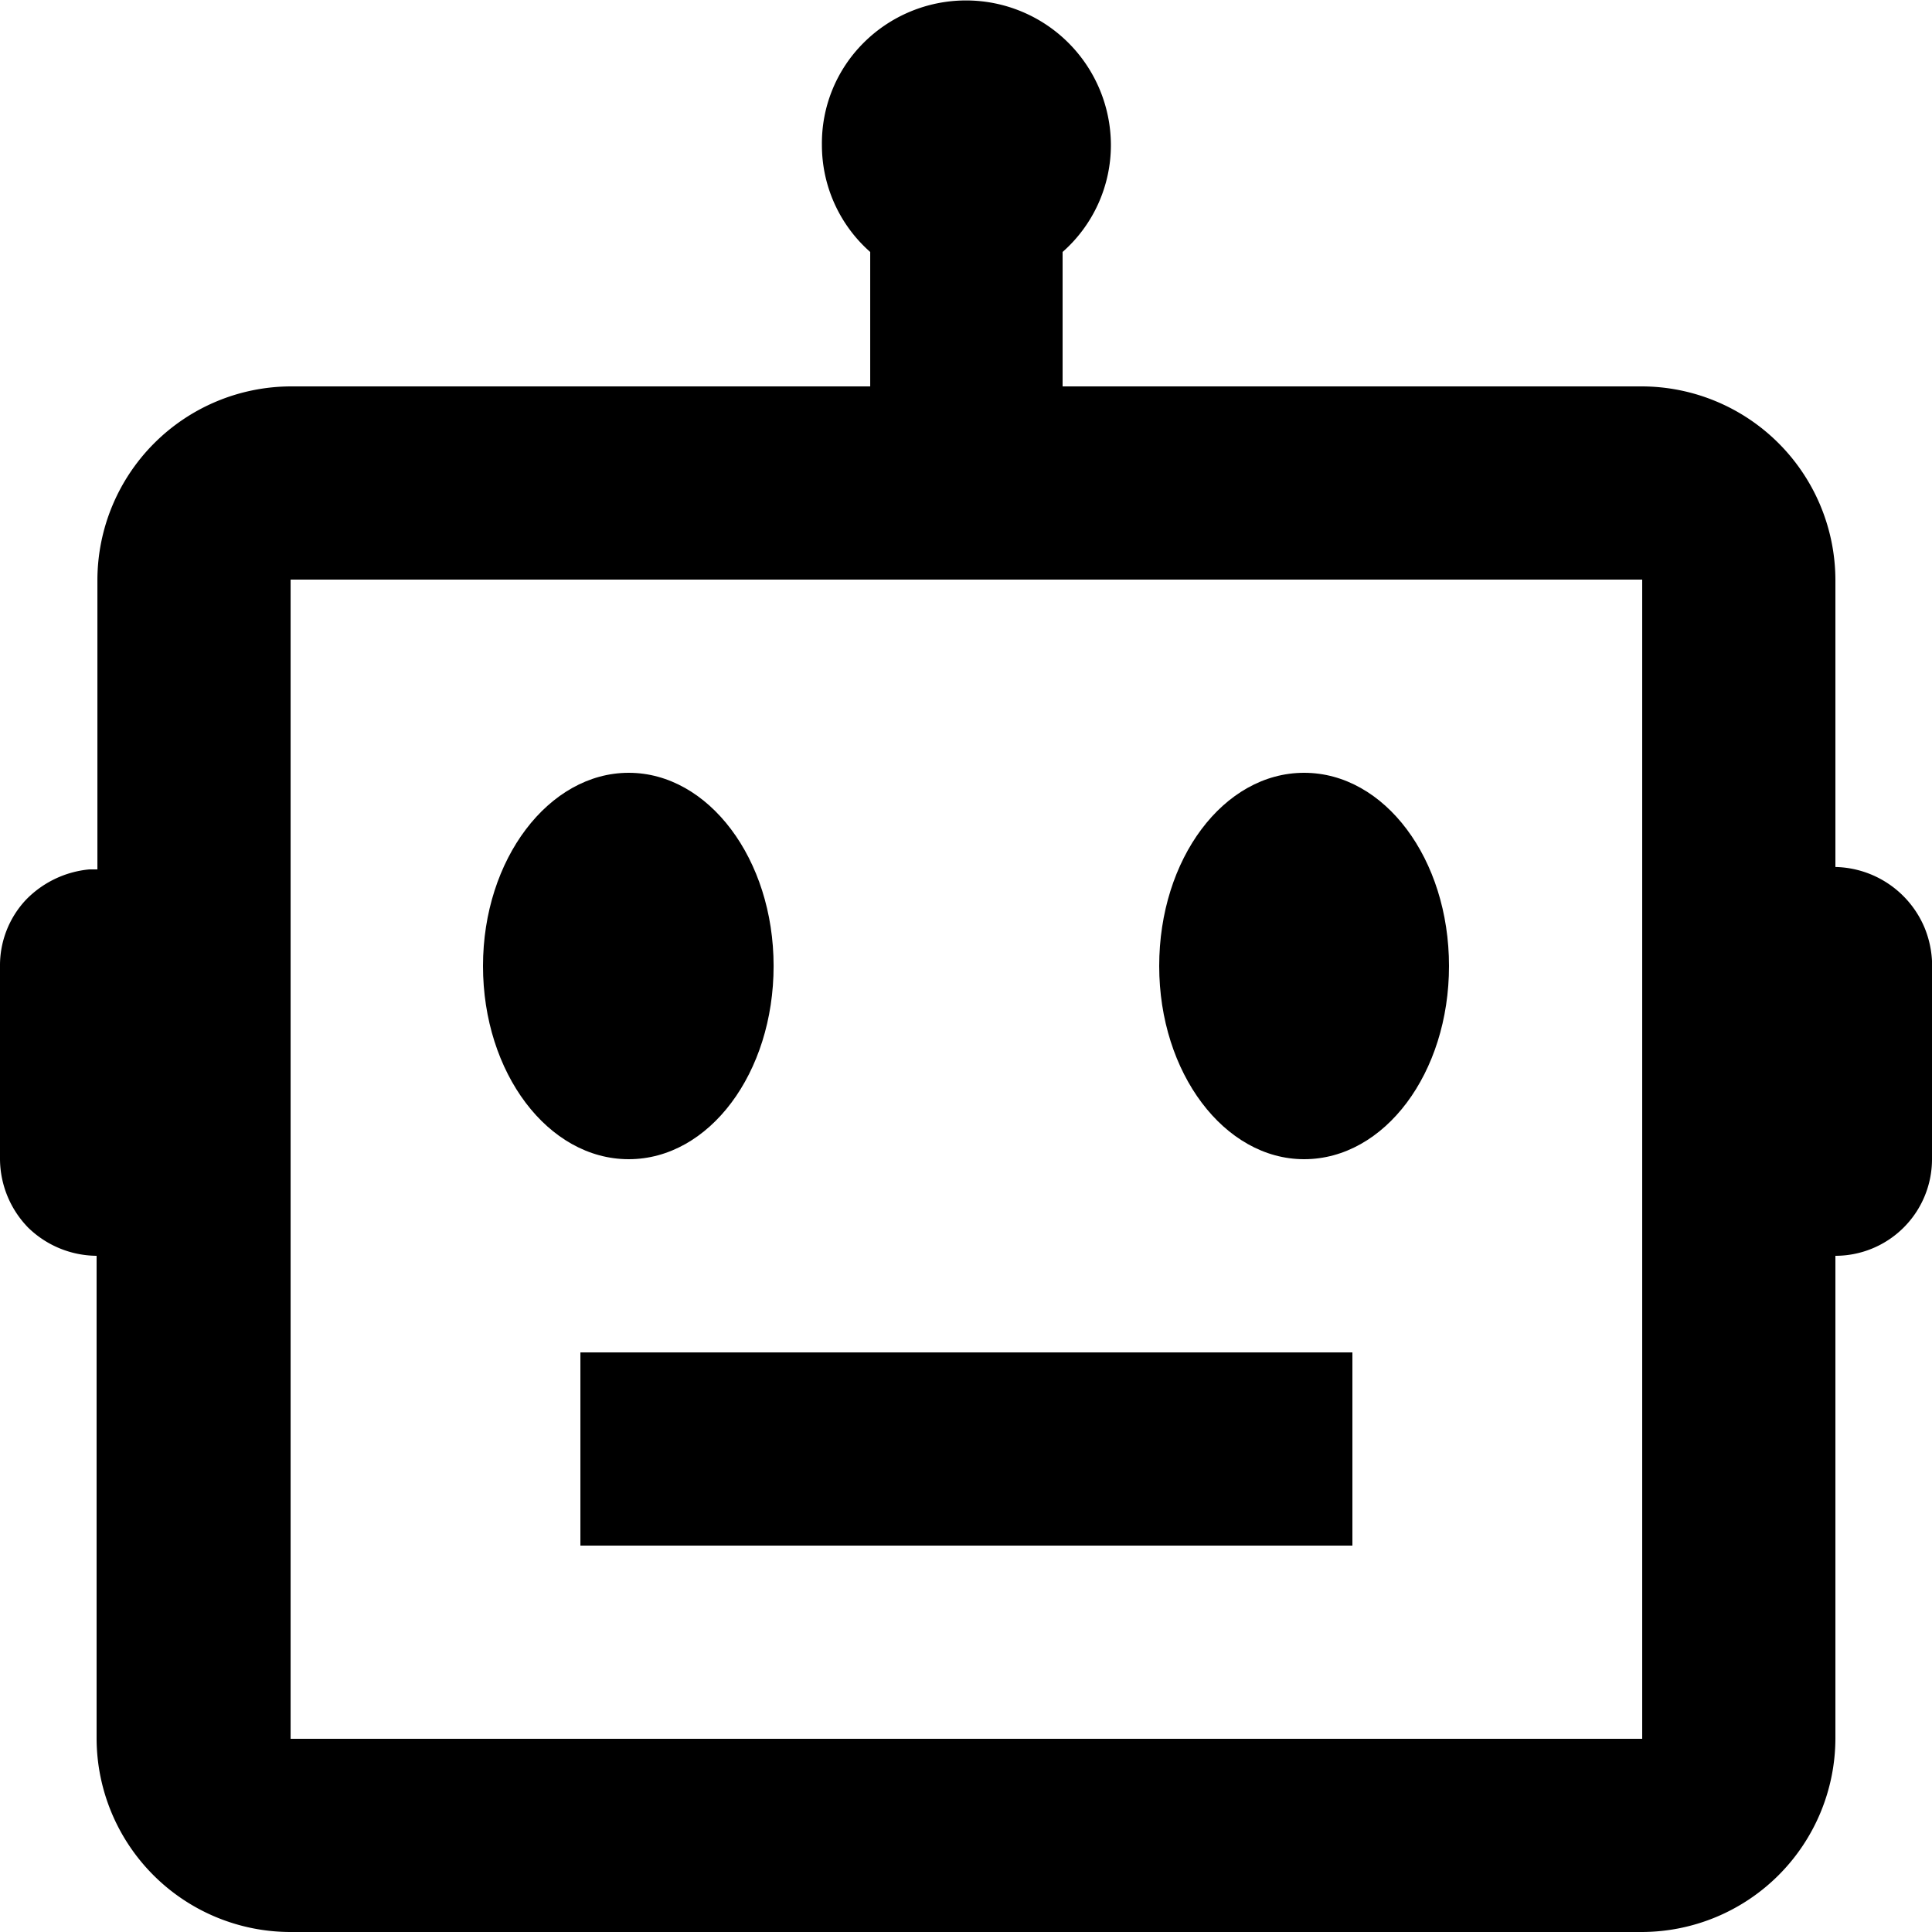 <svg width="24px" height="24px" xmlns="http://www.w3.org/2000/svg" viewBox="0 0 24 24">
    <path d="M23.91,11.53a1.23,1.23,0,0,0-1.11-.76V7.2a2.41,2.41,0,0,0-2.4-2.4H13.2V3.13a1.77,1.77,0,0,0,.6-1.33A1.8,1.8,0,0,0,10.73.53a1.76,1.76,0,0,0-.52,1.27,1.77,1.77,0,0,0,.6,1.33V4.8H3.61a2.41,2.41,0,0,0-2.4,2.4v3.6h-.1a1.26,1.26,0,0,0-.79.38A1.19,1.19,0,0,0,0,12v2.4a1.23,1.23,0,0,0,.35.85,1.23,1.23,0,0,0,.85.35h0v6A2.41,2.41,0,0,0,3.61,24H20.4a2.41,2.41,0,0,0,2.4-2.4v-6A1.2,1.2,0,0,0,24,14.4V12.07A1.26,1.26,0,0,0,23.91,11.53ZM3.61,21.6V7.2H20.4V12h0v2.4h0V21.6Z"/>
    <path d="M7.81,14.4c1,0,1.8-1.07,1.8-2.4S8.8,9.6,7.81,9.6,6,10.67,6,12,6.81,14.4,7.81,14.4Z"/>
    <path d="M16.2,14.4c1,0,1.8-1.07,1.8-2.4s-.8-2.4-1.8-2.4-1.8,1.07-1.8,2.4S15.21,14.4,16.2,14.4Z"/>
    <path d="M7.21,16.8H16.8v2.4H7.21Z"/>
</svg>